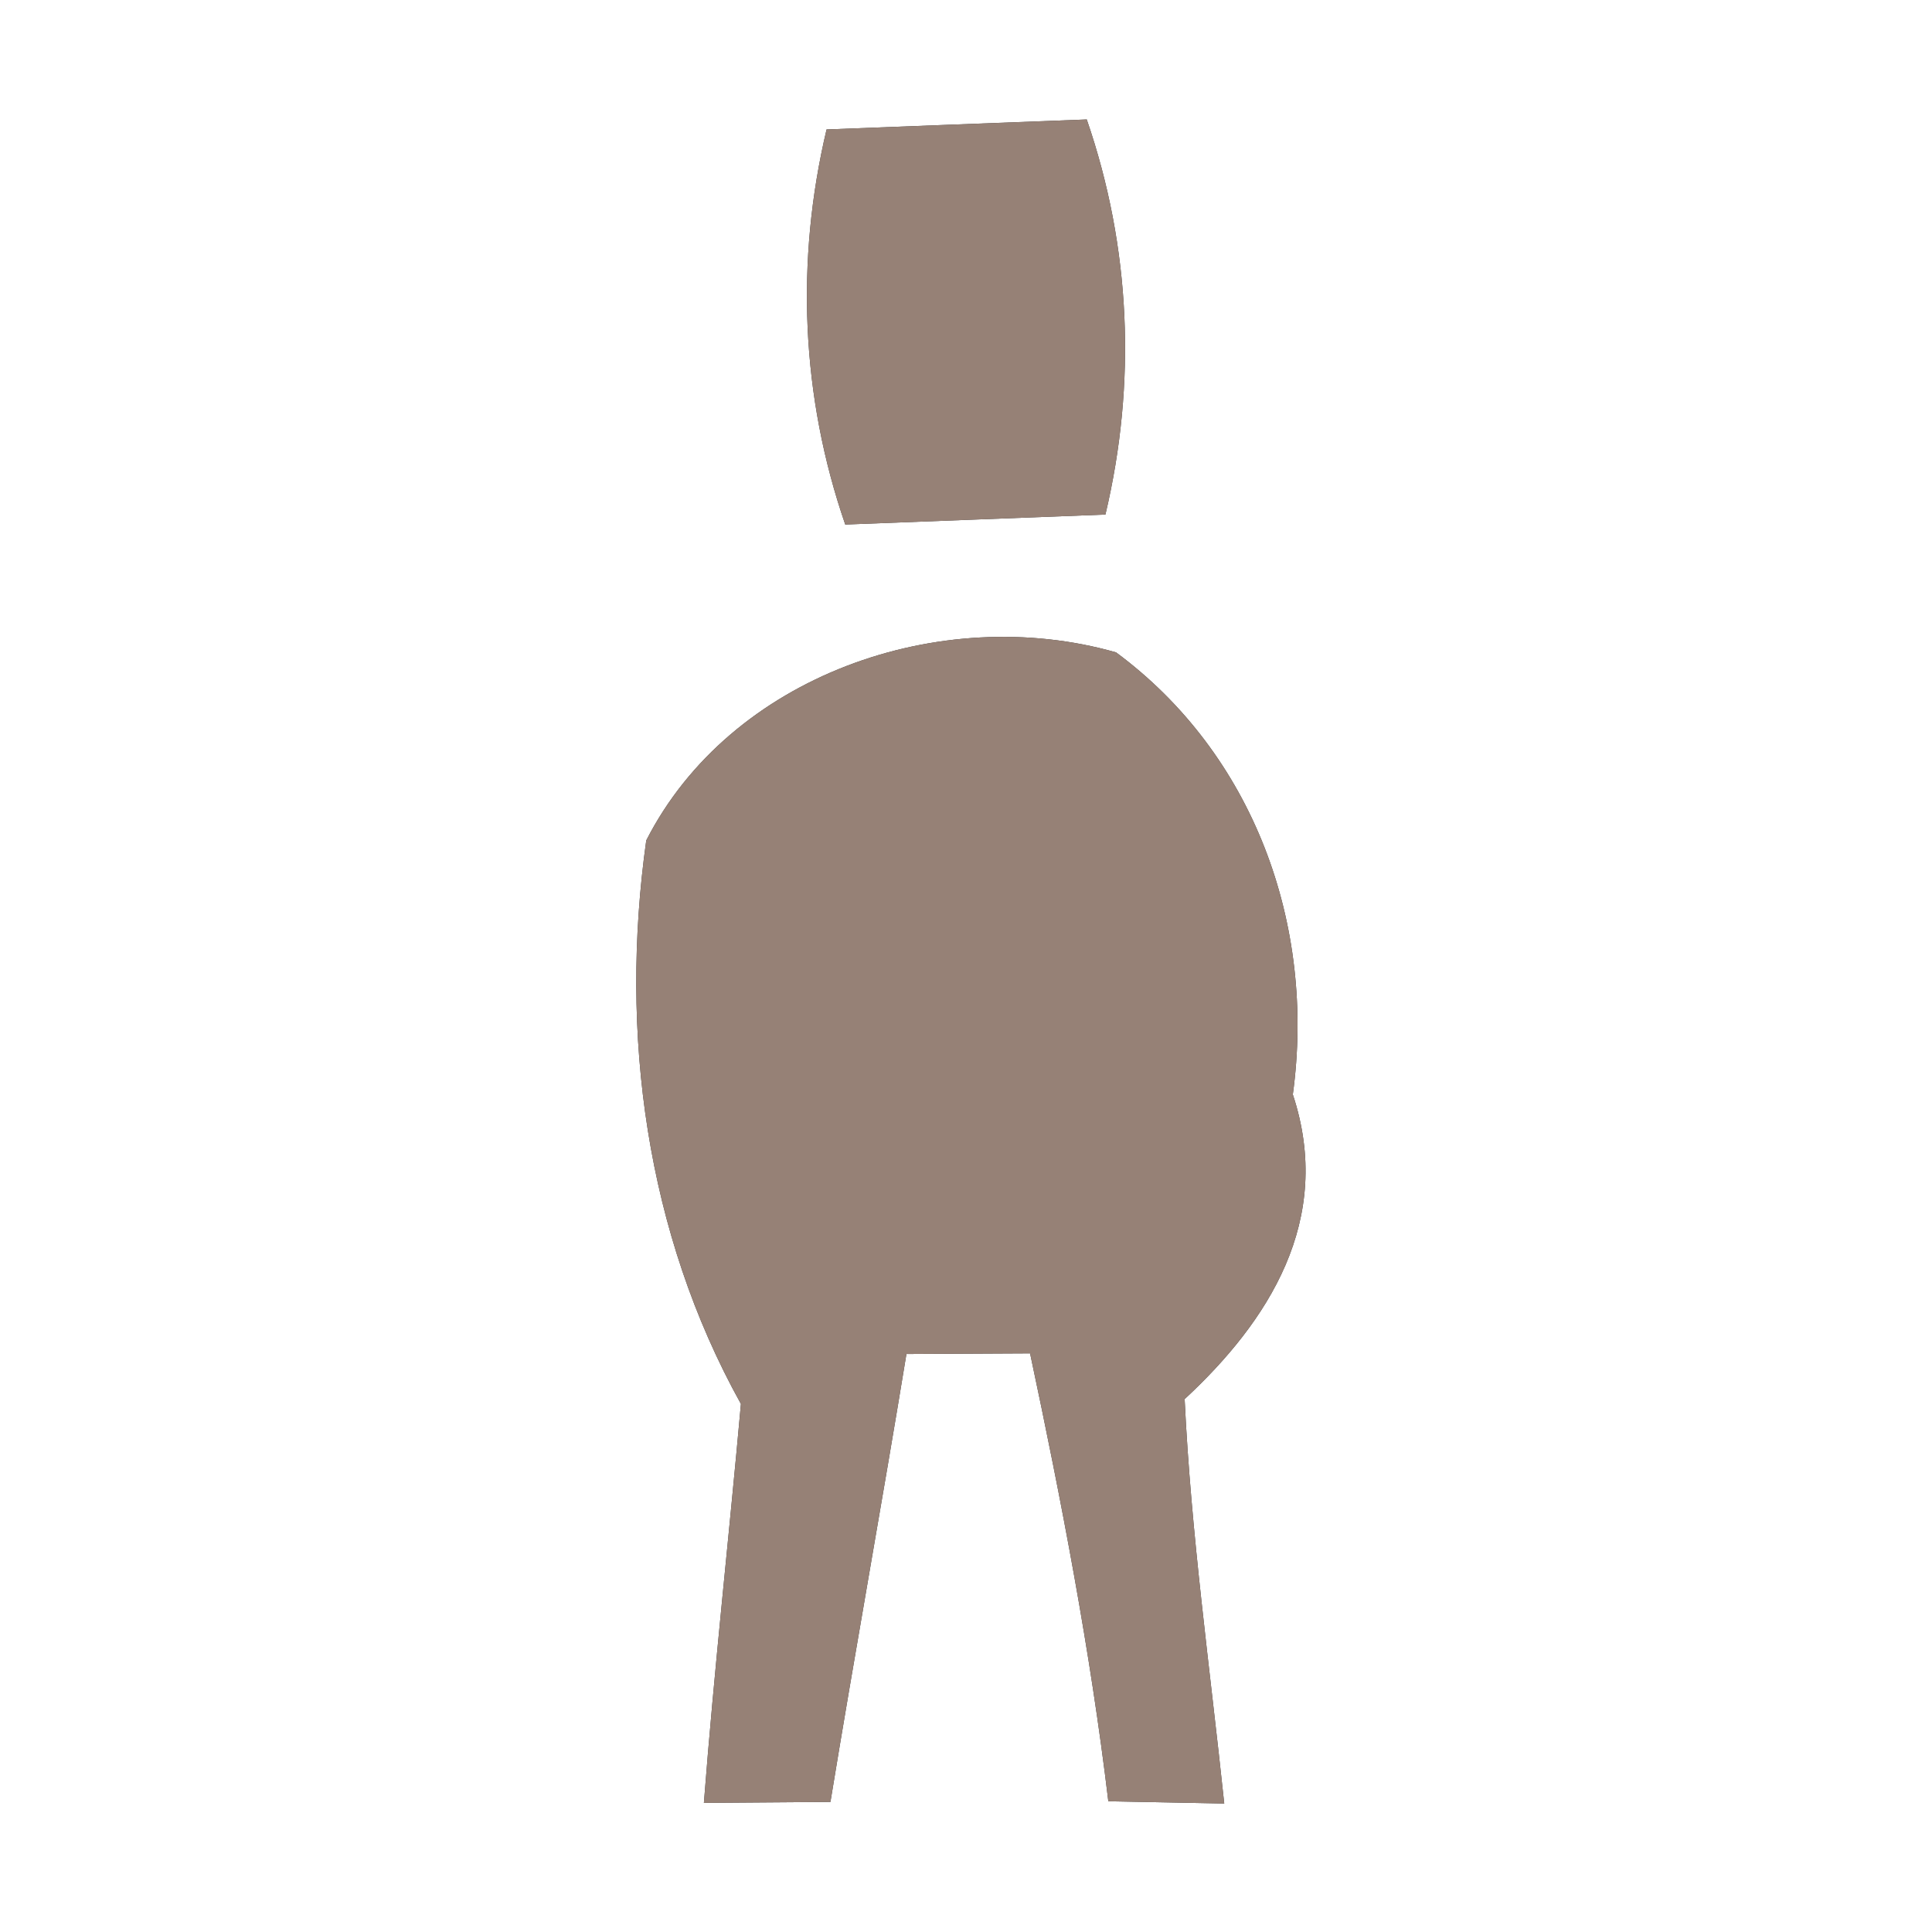 <?xml version="1.0" encoding="UTF-8" ?>
<!DOCTYPE svg PUBLIC "-//W3C//DTD SVG 1.1//EN" "http://www.w3.org/Graphics/SVG/1.1/DTD/svg11.dtd">
<svg width="60pt" height="60pt" viewBox="0 0 60 60" version="1.1" xmlns="http://www.w3.org/2000/svg">
<rect x="0" y="0" width="60" height="60" fill="#333333" stroke="none"/>
<g id="#ffffffff">
<path fill="#ffffff" opacity="1.00" d=" M 0.00 0.00 L 60.00 0.00 L 60.00 60.00 L 0.00 60.00 L 0.00 0.00 M 25.67 4.02 C 24.70 8.11 24.88 12.32 26.25 16.29 C 28.27 16.21 32.31 16.06 34.33 15.98 C 35.30 11.89 35.12 7.68 33.75 3.71 C 31.73 3.79 27.69 3.94 25.67 4.02 M 20.07 26.10 C 19.23 32.09 20.06 38.29 23.01 43.60 C 22.64 47.73 22.18 51.85 21.86 55.99 C 23.17 55.98 24.48 55.97 25.79 55.96 C 26.55 51.32 27.39 46.69 28.15 42.05 C 29.43 42.04 30.71 42.04 31.99 42.03 C 32.97 46.64 33.86 51.26 34.42 55.94 C 35.62 55.96 36.82 55.99 38.02 56.01 C 37.58 51.83 36.99 47.66 36.79 43.45 C 39.38 41.05 41.44 37.89 40.15 33.99 C 40.87 28.70 38.92 23.41 34.66 20.26 C 29.19 18.70 22.67 21.00 20.07 26.10 Z" />
</g>
<g id="#000000ff">
<path fill="#968176" opacity="1.00" d=" M 25.67 4.02 C 27.69 3.94 31.73 3.79 33.75 3.71 C 35.12 7.68 35.30 11.89 34.33 15.98 C 32.31 16.06 28.27 16.21 26.25 16.29 C 24.88 12.32 24.70 8.11 25.67 4.02 Z" />
<path fill="#968176" opacity="1.00" d=" M 20.07 26.10 C 22.67 21.00 29.19 18.70 34.66 20.26 C 38.92 23.41 40.87 28.70 40.15 33.99 C 41.44 37.89 39.38 41.05 36.79 43.45 C 36.99 47.66 37.58 51.83 38.02 56.01 C 36.82 55.99 35.62 55.96 34.42 55.94 C 33.86 51.26 32.97 46.64 31.99 42.03 C 30.71 42.04 29.43 42.04 28.15 42.05 C 27.39 46.69 26.55 51.32 25.79 55.96 C 24.48 55.97 23.17 55.98 21.86 55.99 C 22.18 51.85 22.64 47.73 23.01 43.60 C 20.06 38.29 19.23 32.09 20.07 26.10 Z" />
</g>
</svg>
